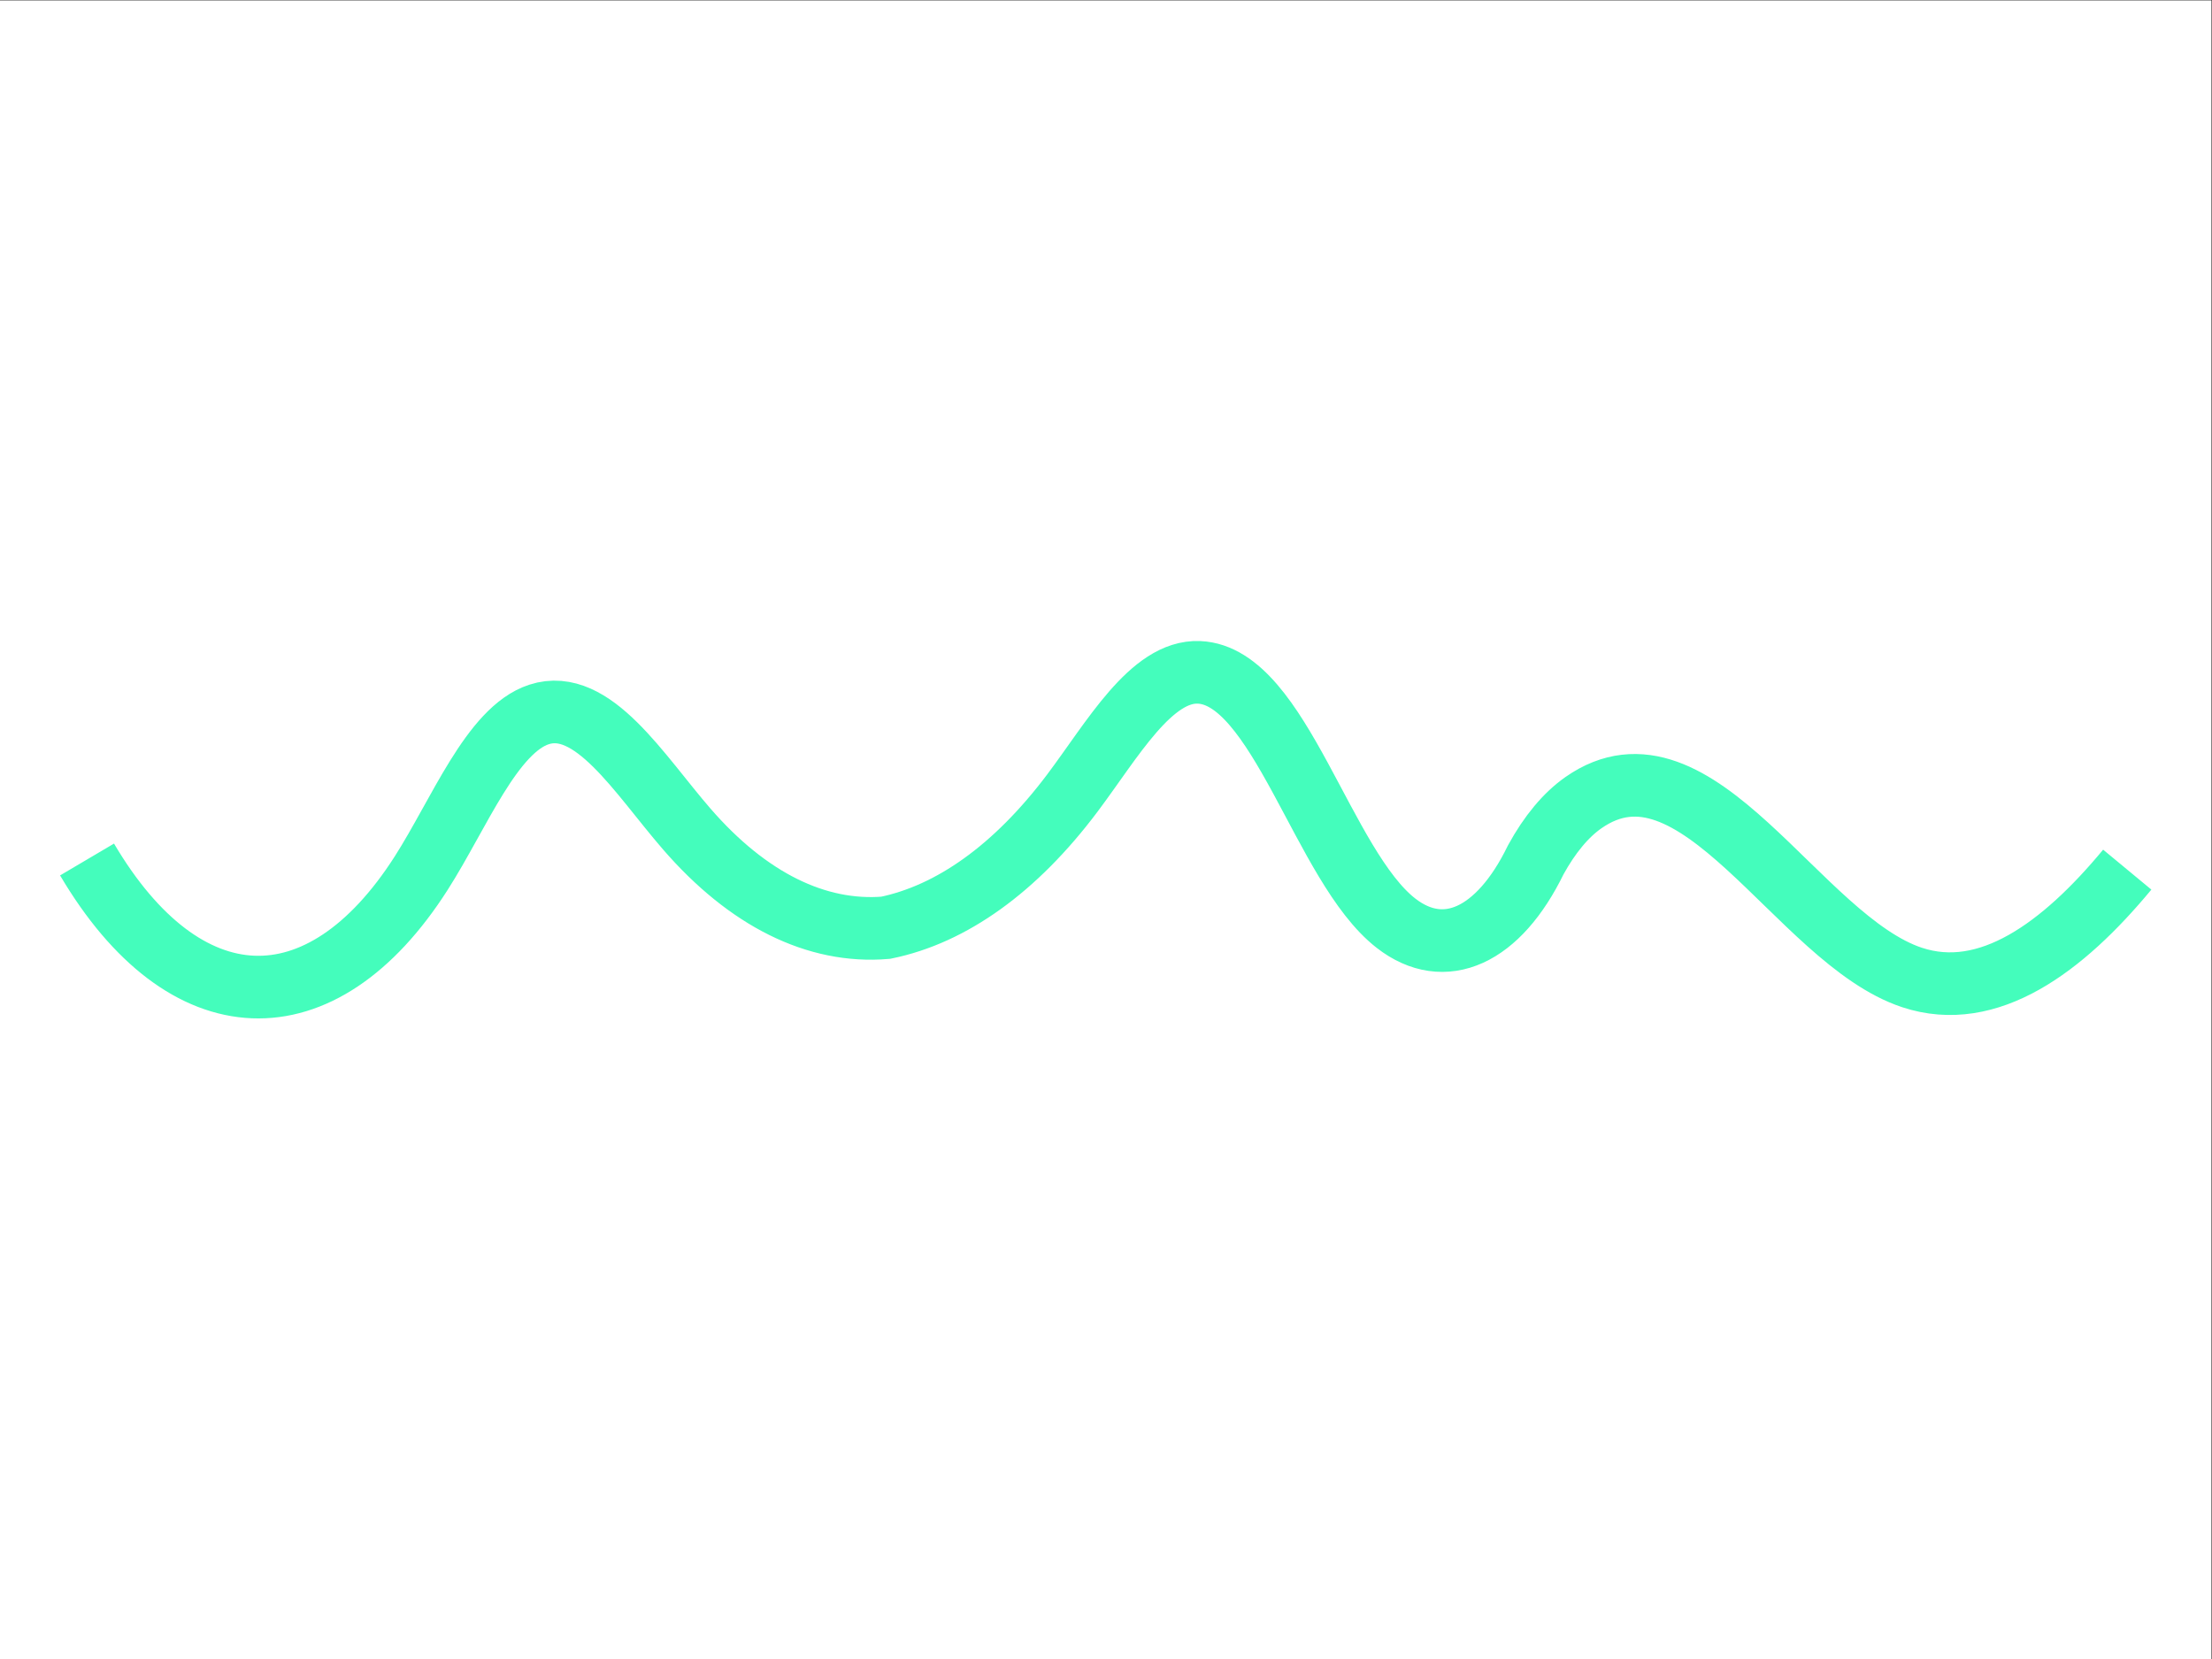<?xml version="1.0" encoding="UTF-8" standalone="no"?>
<svg
   xmlns:dc="http://purl.org/dc/elements/1.1/"
   xmlns:cc="http://creativecommons.org/ns#"
   xmlns:rdf="http://www.w3.org/1999/02/22-rdf-syntax-ns#"
   xmlns:svg="http://www.w3.org/2000/svg"
   xmlns="http://www.w3.org/2000/svg"
   viewBox="0 0 1365.333 1024"
   height="1024"
   width="1365.333"
   xml:space="preserve"
   id="svg2"
   version="1.1"><rect x="0" y="0" width="1365.333" height="1024" fill="#333333" stroke="none"/><defs
     id="defs6"><clipPath
       id="clipPath20"
       clipPathUnits="userSpaceOnUse"><path
         id="path18"
         d="M 0,0 H 1024 V 768 H 0 Z" /></clipPath></defs><g
     transform="matrix(1.333,0,0,-1.333,0,1024)"
     id="g10"><g
       id="g12" /><g
       id="g14"><g
         clip-path="url(#clipPath20)"
         id="g16"><path
           id="path22"
           style="fill:#ffffff;fill-opacity:1;fill-rule:nonzero;stroke:none"
           d="M 0,768 H 1024 V 0 H 0 Z" /><g
           transform="matrix(1,0,0,-1,40.306,456.885)"
           id="g24"><path
             id="path26"
             style="fill:none;stroke:#44fdbc;stroke-width:29;stroke-linecap:butt;stroke-linejoin:miter;stroke-miterlimit:4;stroke-dasharray:none;stroke-opacity:1"
             d="m 0,86.678 c 45.082,76.392 108.355,78.962 154.751,6.286 17.605,-27.576 32.715,-66.318 54.517,-73.435 24.857,-8.115 46.395,27.616 68.403,53.007 28.291,32.64 60.117,48.419 92.15,45.753 30.472,-6.27 60.096,-27.334 86.425,-62.368 C 474.709,31.355 492.752,-0.932 514.897,0.021 552.221,1.627 572.173,89.778 606.098,116.171 c 22.416,17.44 47.502,6.067 64.717,-29.341 6.476,-11.803 13.962,-20.784 22.039,-26.441 52.534,-36.798 99.298,63.404 152.198,80.923 35.279,11.683 69.784,-13.86 99.654,-49.937" /></g></g></g></g></svg>